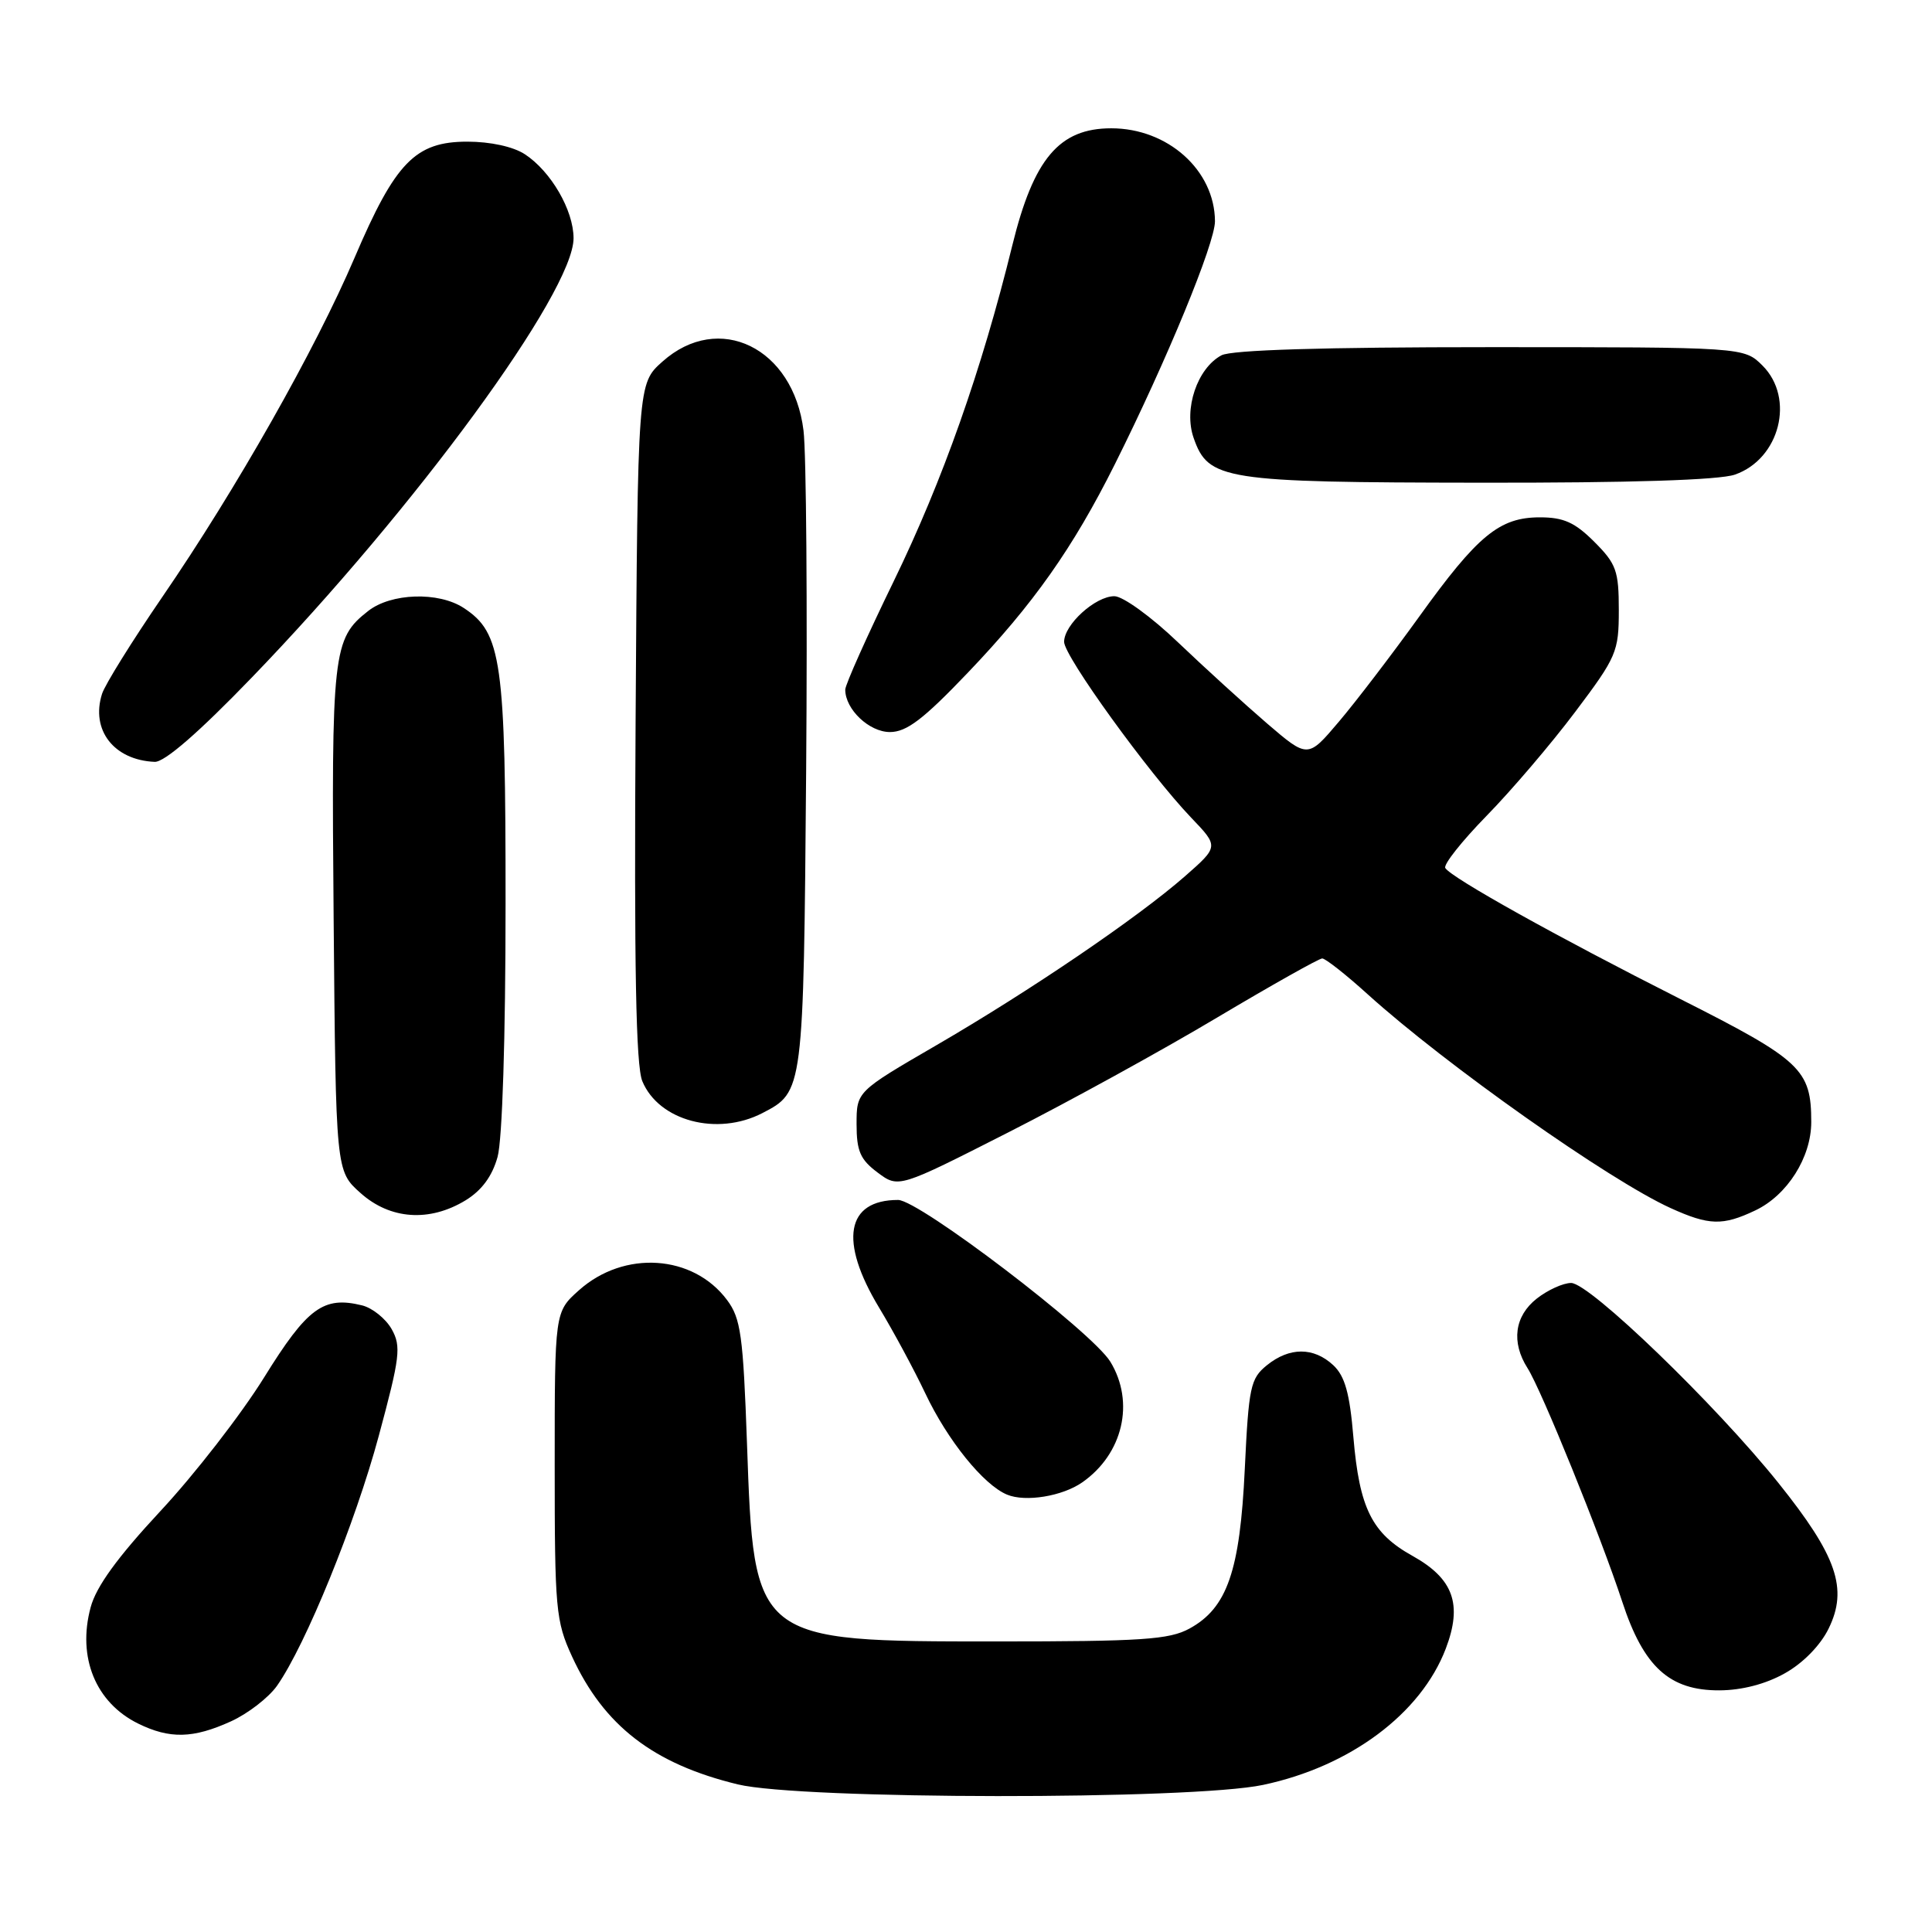 <?xml version="1.0" encoding="UTF-8" standalone="no"?>
<!DOCTYPE svg PUBLIC "-//W3C//DTD SVG 1.1//EN" "http://www.w3.org/Graphics/SVG/1.1/DTD/svg11.dtd" >
<svg xmlns="http://www.w3.org/2000/svg" xmlns:xlink="http://www.w3.org/1999/xlink" version="1.1" viewBox="0 0 256 256">
 <g >
 <path fill="currentColor"
d=" M 167.36 236.51 C 178.90 234.07 188.28 227.07 191.57 218.46 C 193.81 212.58 192.60 209.19 187.16 206.16 C 181.78 203.17 180.13 199.86 179.33 190.42 C 178.84 184.59 178.21 182.34 176.66 180.89 C 174.06 178.48 170.86 178.48 167.86 180.91 C 165.69 182.67 165.46 183.77 164.94 194.66 C 164.30 208.17 162.61 213.06 157.62 215.79 C 154.94 217.26 151.32 217.50 132.00 217.50 C 99.86 217.50 99.90 217.54 98.98 191.26 C 98.47 176.95 98.16 174.69 96.34 172.26 C 91.84 166.22 82.69 165.62 76.71 170.97 C 73.50 173.84 73.50 173.84 73.50 194.17 C 73.50 213.27 73.64 214.80 75.80 219.50 C 80.02 228.67 86.58 233.73 97.76 236.44 C 106.12 238.47 157.89 238.52 167.36 236.51 Z  M 30.60 228.09 C 32.85 227.07 35.60 224.94 36.71 223.37 C 40.51 217.95 47.07 201.84 50.19 190.26 C 53.01 179.80 53.18 178.41 51.90 176.12 C 51.11 174.73 49.35 173.31 47.98 172.97 C 42.86 171.71 40.73 173.27 35.00 182.51 C 31.98 187.38 25.80 195.35 21.28 200.20 C 15.57 206.34 12.74 210.23 12.01 212.98 C 10.22 219.61 12.67 225.60 18.30 228.38 C 22.49 230.44 25.59 230.37 30.60 228.09 Z  M 236.50 221.72 C 238.91 220.38 241.22 218.01 242.30 215.80 C 244.90 210.51 243.40 206.17 235.65 196.50 C 227.32 186.10 210.63 170.00 208.18 170.00 C 207.13 170.00 205.08 170.93 203.63 172.07 C 200.68 174.39 200.22 177.85 202.41 181.29 C 204.25 184.17 212.13 203.62 214.95 212.22 C 217.78 220.87 221.21 224.01 227.83 223.98 C 230.79 223.97 233.97 223.15 236.50 221.72 Z  M 143.39 196.43 C 148.80 192.67 150.40 185.81 147.13 180.44 C 144.71 176.48 121.78 159.00 119.00 159.00 C 112.11 159.00 111.15 164.43 116.48 173.26 C 118.39 176.42 121.14 181.53 122.60 184.61 C 125.55 190.85 130.33 196.77 133.45 198.05 C 135.89 199.06 140.76 198.26 143.39 196.43 Z  M 232.58 160.39 C 236.82 158.38 240.00 153.36 240.00 148.68 C 240.00 141.70 238.70 140.48 222.58 132.34 C 206.27 124.10 192.32 116.32 191.51 115.02 C 191.23 114.57 193.70 111.46 196.98 108.10 C 200.27 104.74 205.56 98.54 208.73 94.32 C 214.21 87.04 214.50 86.37 214.50 80.85 C 214.50 75.63 214.17 74.71 211.25 71.79 C 208.68 69.22 207.18 68.55 204.05 68.55 C 198.69 68.55 195.81 70.91 188.02 81.75 C 184.43 86.73 179.65 92.99 177.39 95.65 C 173.29 100.49 173.29 100.49 167.89 95.86 C 164.93 93.31 159.62 88.48 156.10 85.12 C 152.56 81.73 148.79 79.00 147.66 79.00 C 145.14 79.00 141.00 82.76 141.00 85.05 C 141.00 86.95 152.19 102.43 157.83 108.34 C 161.50 112.17 161.50 112.17 157.00 116.12 C 150.73 121.61 136.52 131.27 124.04 138.52 C 113.50 144.64 113.50 144.64 113.50 148.96 C 113.50 152.52 113.99 153.65 116.28 155.36 C 119.06 157.44 119.06 157.44 133.58 150.06 C 141.56 146.01 154.02 139.16 161.26 134.84 C 168.50 130.53 174.78 127.00 175.20 127.00 C 175.63 127.00 178.35 129.14 181.24 131.76 C 191.56 141.09 213.23 156.38 221.35 160.07 C 226.46 162.39 228.26 162.44 232.58 160.39 Z  M 61.69 159.05 C 63.83 157.74 65.22 155.86 65.93 153.30 C 66.56 151.03 66.99 137.55 66.99 119.77 C 67.00 87.51 66.48 83.86 61.45 80.56 C 58.11 78.37 51.81 78.57 48.77 80.97 C 44.09 84.64 43.90 86.37 44.21 121.89 C 44.50 155.17 44.50 155.17 47.77 158.08 C 51.70 161.60 56.91 161.96 61.69 159.05 Z  M 101.02 147.49 C 106.47 144.67 106.47 144.65 106.82 102.00 C 106.99 80.28 106.84 60.05 106.47 57.05 C 105.13 46.07 95.24 41.24 87.77 47.92 C 84.50 50.83 84.50 50.83 84.22 95.64 C 84.02 128.11 84.26 141.22 85.11 143.26 C 87.29 148.53 95.03 150.59 101.02 147.49 Z  M 33.37 89.77 C 55.06 67.30 76.00 38.69 76.00 31.56 C 75.99 27.85 73.01 22.71 69.55 20.44 C 68.01 19.43 64.98 18.77 61.92 18.77 C 55.04 18.77 52.39 21.49 47.00 34.11 C 41.81 46.27 31.29 64.84 21.50 79.11 C 17.50 84.95 13.91 90.72 13.52 91.94 C 12.00 96.73 15.09 100.72 20.50 100.95 C 21.80 101.00 26.31 97.09 33.37 89.77 Z  M 128.21 89.17 C 136.93 80.05 142.17 72.62 147.73 61.50 C 154.63 47.69 161.00 32.22 160.99 29.31 C 160.95 22.56 154.74 17.00 147.25 17.00 C 140.36 17.00 136.96 21.02 134.14 32.50 C 130.07 49.07 124.92 63.65 118.44 76.98 C 114.90 84.25 112.00 90.73 112.00 91.38 C 112.00 93.99 115.17 97.00 117.92 97.00 C 120.13 97.00 122.35 95.31 128.21 89.17 Z  M 229.88 62.89 C 235.83 60.82 237.87 52.78 233.55 48.45 C 231.09 46.00 231.09 46.00 197.48 46.00 C 175.32 46.00 163.18 46.37 161.85 47.08 C 158.64 48.80 156.82 54.19 158.16 58.02 C 160.11 63.61 162.07 63.92 196.10 63.96 C 216.02 63.99 227.81 63.61 229.88 62.89 Z "/>
</g>
</svg>